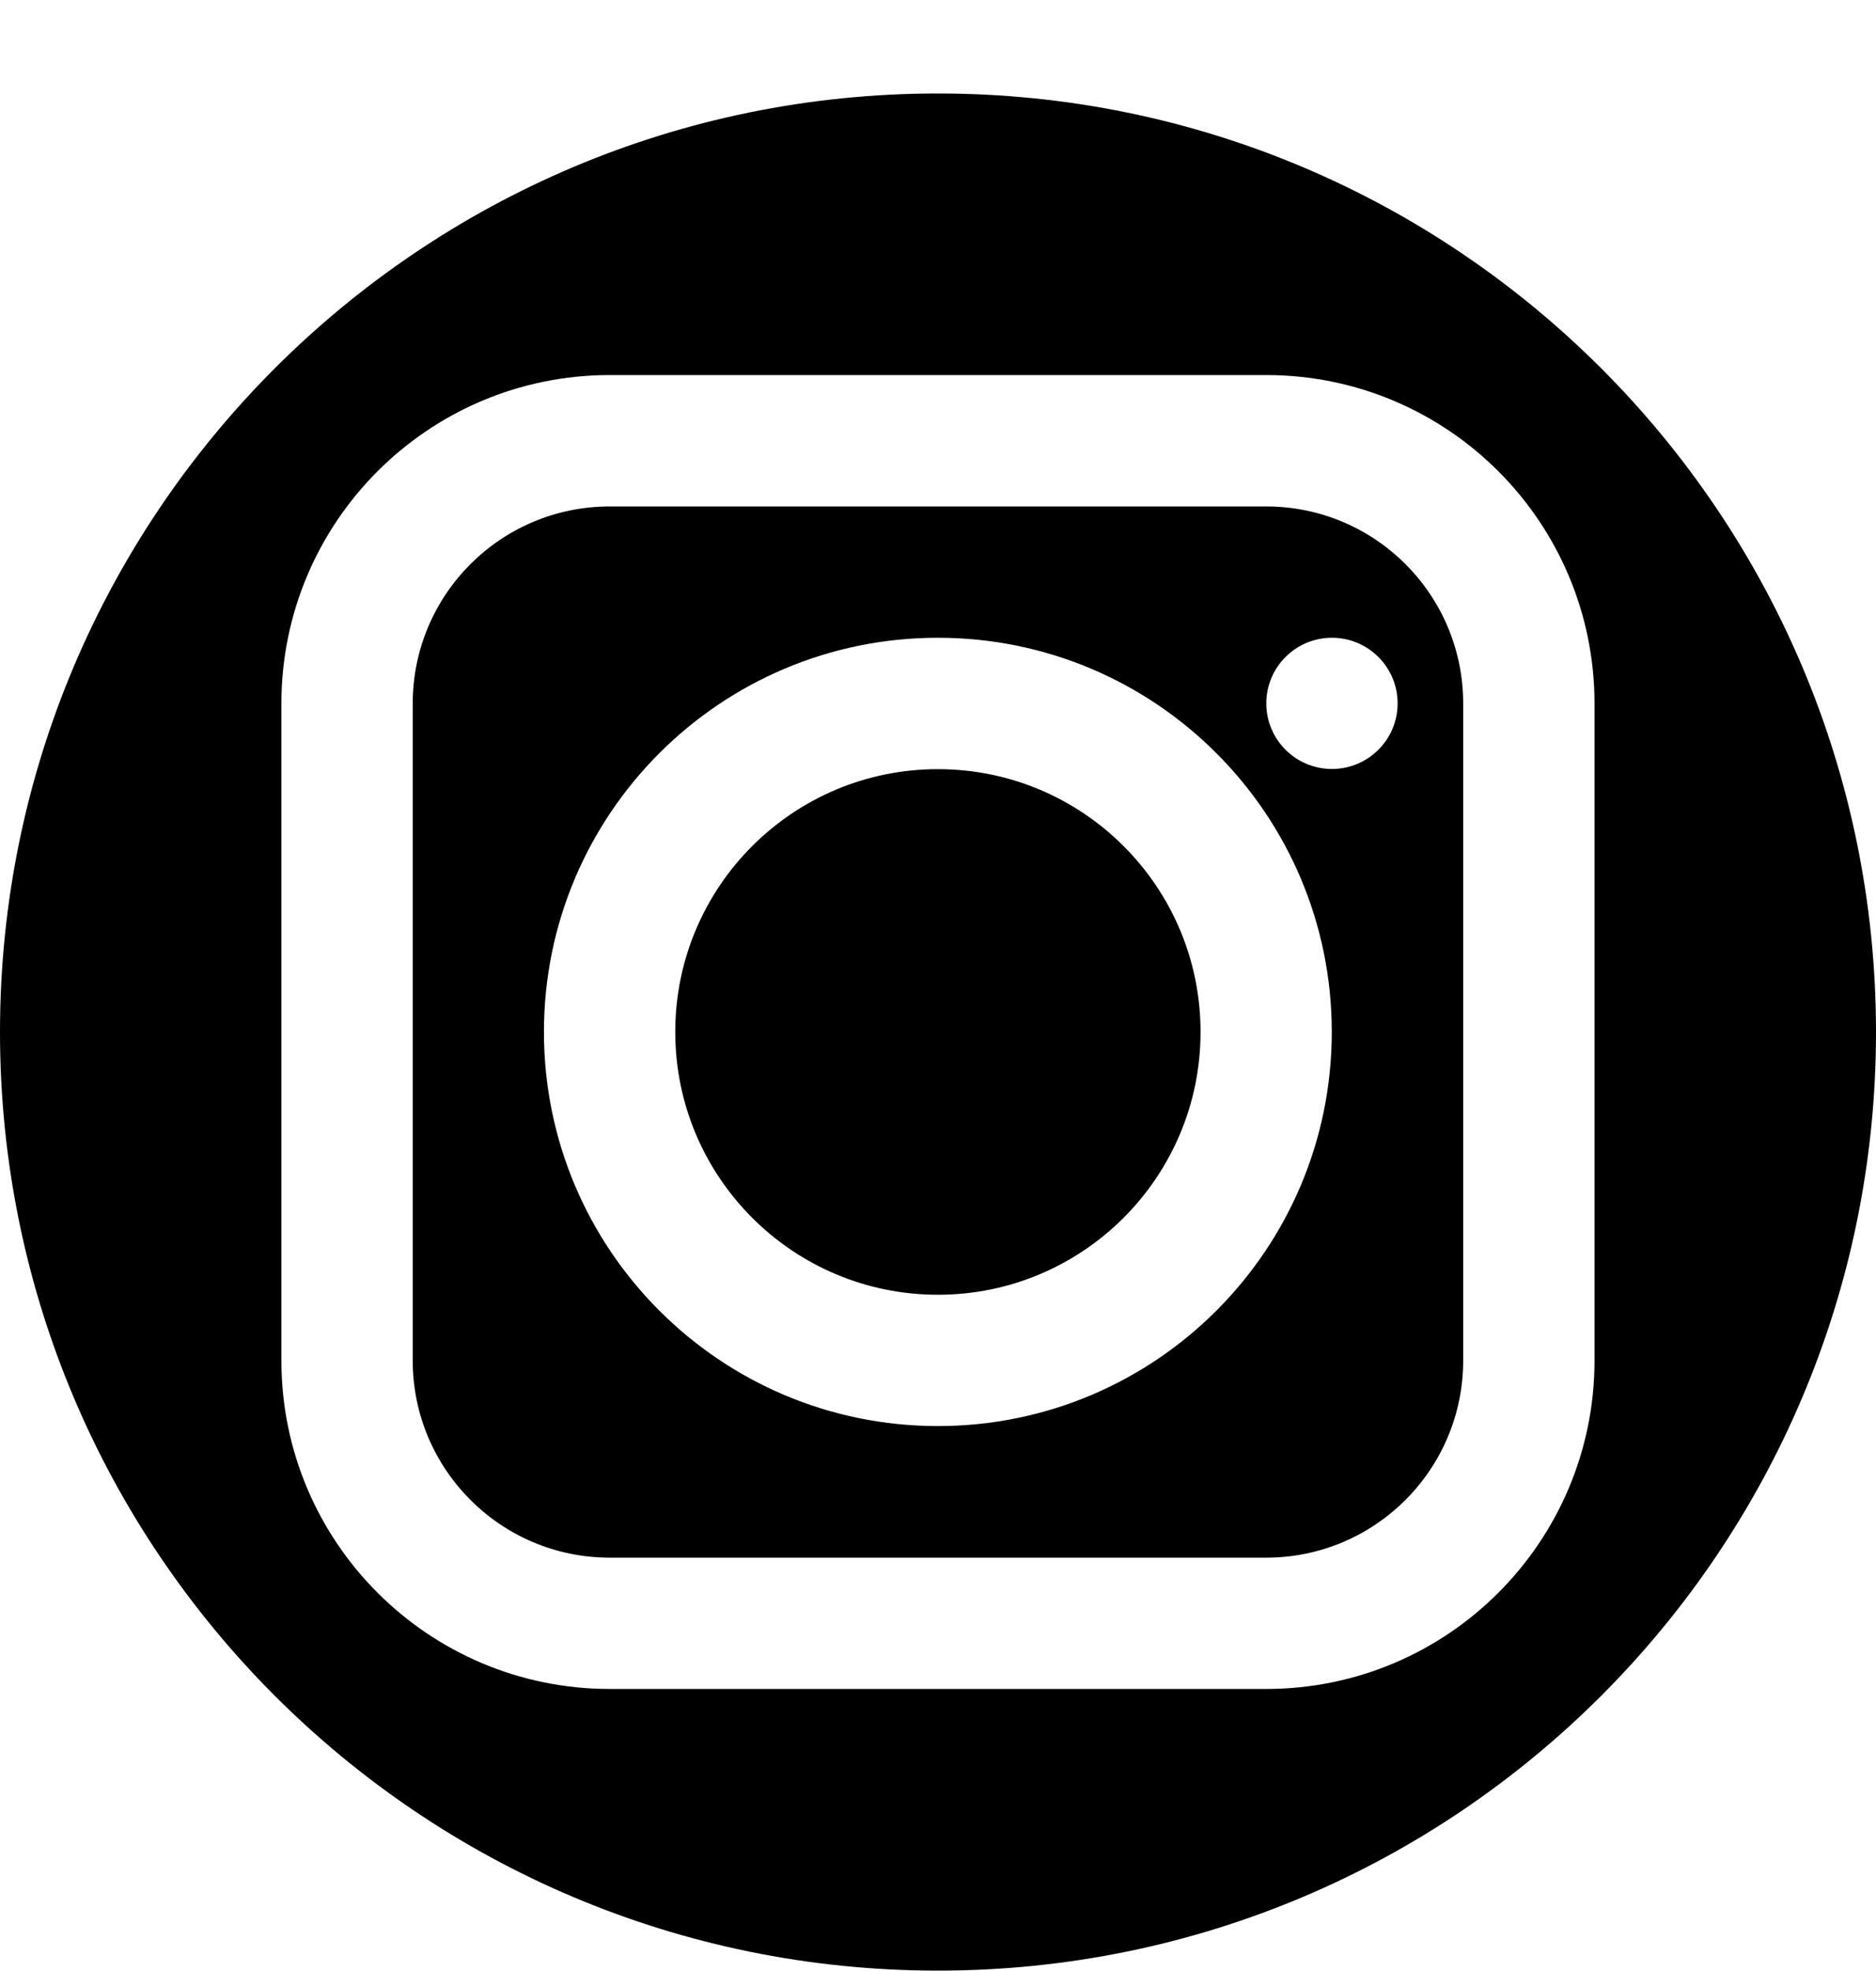 <svg width="20" height="21" viewBox="0 0 20 21" fill="none" xmlns="http://www.w3.org/2000/svg">
<path fill-rule="evenodd" clip-rule="evenodd" d="M10 20.996C15.523 20.996 20 16.519 20 10.996C20 5.473 15.523 0.996 10 0.996C4.477 0.996 0 5.473 0 10.996C0 16.519 4.477 20.996 10 20.996ZM6.5 5.396H13.499C14.659 5.396 15.599 6.336 15.599 7.496V14.496C15.599 15.655 14.659 16.596 13.499 16.596H6.5C5.34 16.596 4.4 15.655 4.4 14.496V7.496C4.4 6.336 5.34 5.396 6.5 5.396ZM3 7.496C3 5.563 4.567 3.996 6.5 3.996H13.499C15.432 3.996 16.999 5.563 16.999 7.496V14.496C16.999 16.428 15.432 17.995 13.499 17.995H6.5C4.567 17.995 3 16.428 3 14.496V7.496ZM9.999 13.795C11.545 13.795 12.799 12.541 12.799 10.995C12.799 9.448 11.545 8.195 9.999 8.195C8.452 8.195 7.199 9.448 7.199 10.995C7.199 12.541 8.452 13.795 9.999 13.795ZM9.999 15.194C12.318 15.194 14.198 13.314 14.198 10.995C14.198 8.675 12.318 6.795 9.999 6.795C7.679 6.795 5.799 8.675 5.799 10.995C5.799 13.314 7.679 15.194 9.999 15.194ZM14.2 8.193C14.586 8.193 14.9 7.88 14.9 7.494C14.9 7.108 14.586 6.795 14.2 6.795C13.813 6.795 13.5 7.108 13.5 7.494C13.5 7.88 13.813 8.193 14.2 8.193Z" fill="black"/>
</svg>
